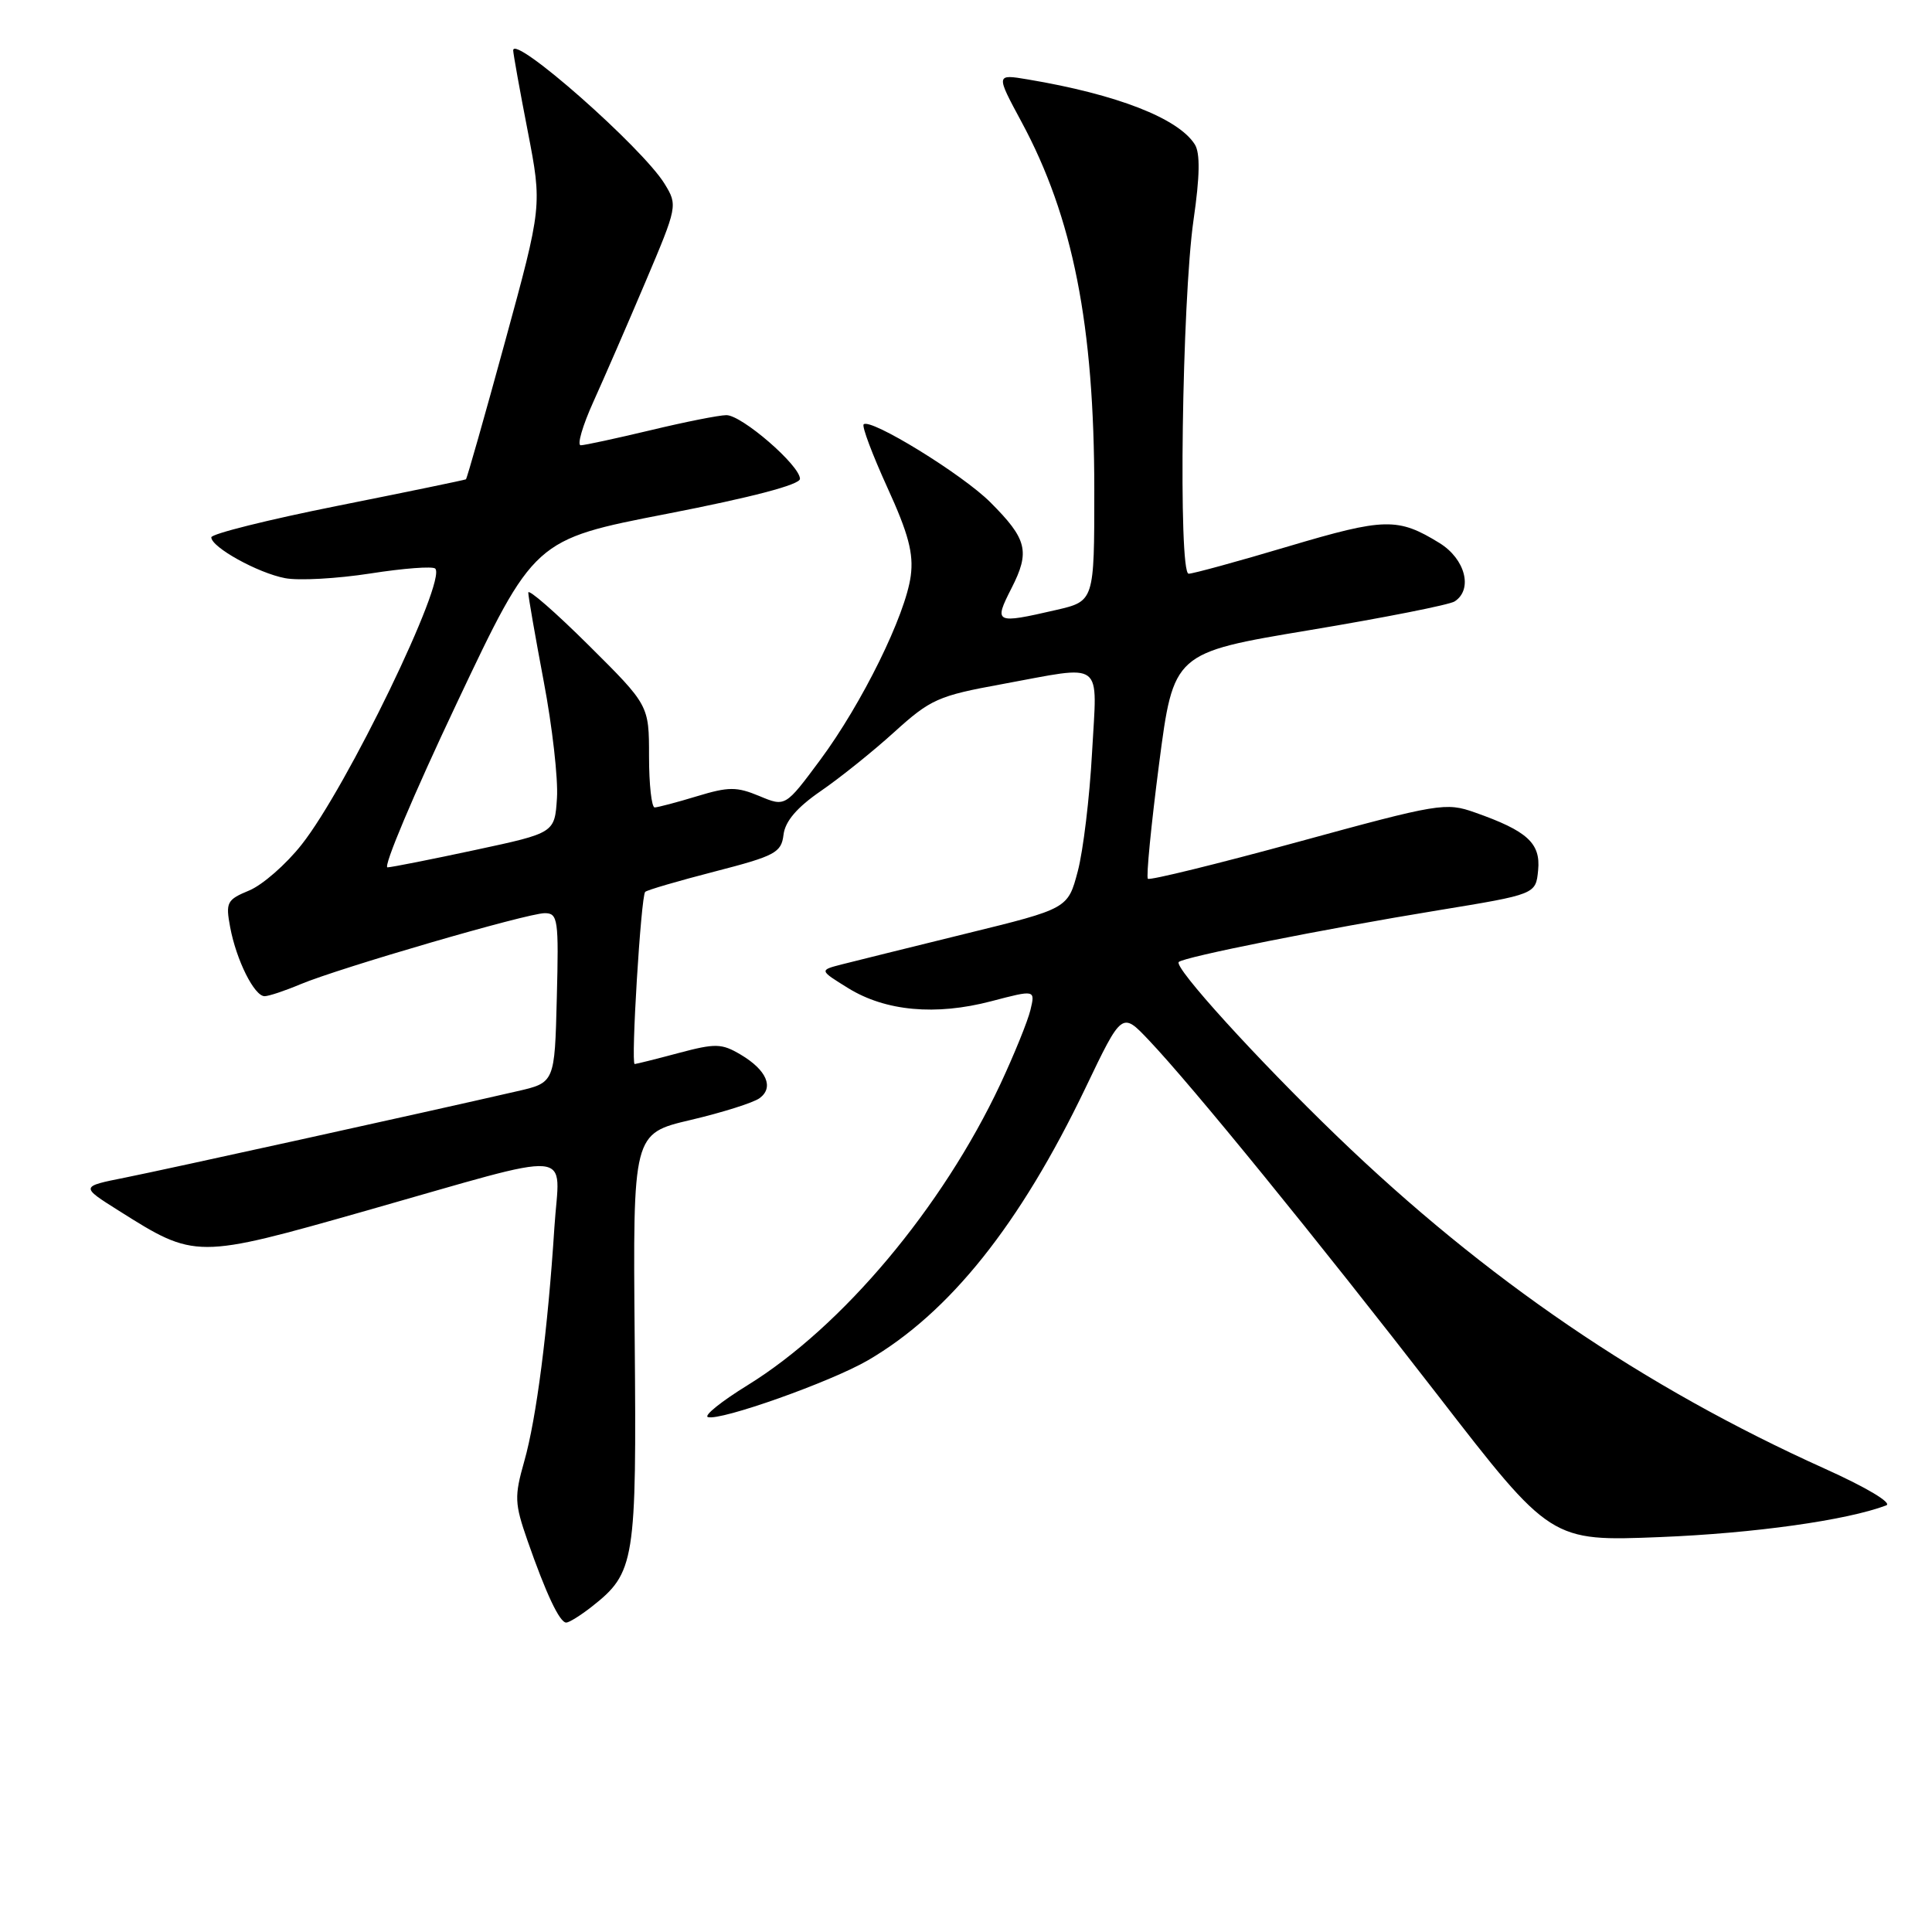 <?xml version="1.0" encoding="UTF-8" standalone="no"?>
<!DOCTYPE svg PUBLIC "-//W3C//DTD SVG 1.1//EN" "http://www.w3.org/Graphics/SVG/1.1/DTD/svg11.dtd" >
<svg xmlns="http://www.w3.org/2000/svg" xmlns:xlink="http://www.w3.org/1999/xlink" version="1.1" viewBox="0 0 256 256">
 <g >
 <path fill="currentColor"
d=" M 78.39 212.91 C 84.15 208.38 84.36 207.03 84.10 177.35 C 83.86 150.20 83.86 150.20 91.52 148.40 C 95.73 147.41 99.83 146.11 100.64 145.52 C 102.59 144.10 101.58 141.78 98.14 139.74 C 95.62 138.25 94.81 138.23 89.92 139.53 C 86.94 140.33 84.32 140.98 84.10 140.99 C 83.57 141.00 84.93 118.74 85.49 118.18 C 85.72 117.94 89.87 116.73 94.71 115.48 C 102.73 113.41 103.53 112.98 103.82 110.61 C 104.03 108.83 105.59 107.00 108.74 104.83 C 111.28 103.09 115.68 99.56 118.51 96.99 C 123.30 92.65 124.33 92.19 132.73 90.66 C 146.52 88.13 145.38 87.26 144.70 99.75 C 144.38 105.66 143.53 112.73 142.81 115.45 C 141.50 120.40 141.50 120.40 128.00 123.71 C 120.58 125.54 113.16 127.37 111.53 127.79 C 108.55 128.56 108.55 128.56 112.40 130.94 C 117.34 133.99 123.98 134.60 131.34 132.67 C 137.18 131.14 137.18 131.14 136.54 133.82 C 136.19 135.29 134.39 139.72 132.55 143.66 C 124.87 160.00 111.62 175.79 99.07 183.54 C 95.61 185.67 93.23 187.58 93.80 187.77 C 95.43 188.31 110.06 183.12 115.00 180.25 C 125.82 173.95 135.15 162.27 143.84 144.14 C 148.66 134.07 148.66 134.07 152.19 137.79 C 157.97 143.87 174.52 164.21 190.51 184.87 C 205.50 204.25 205.50 204.25 220.00 203.67 C 232.43 203.17 244.71 201.45 249.94 199.47 C 250.76 199.15 247.29 197.08 241.80 194.61 C 217.78 183.79 196.81 169.50 177.14 150.53 C 166.55 140.32 155.50 128.16 156.19 127.47 C 156.86 126.80 175.51 123.08 190.50 120.63 C 203.50 118.50 203.50 118.50 203.81 115.31 C 204.16 111.73 202.38 110.10 195.44 107.66 C 191.58 106.29 190.66 106.45 171.98 111.56 C 161.29 114.48 152.34 116.68 152.10 116.44 C 151.86 116.19 152.53 109.36 153.58 101.25 C 155.50 86.50 155.50 86.50 173.50 83.50 C 183.40 81.85 192.06 80.14 192.75 79.69 C 195.20 78.10 194.16 74.07 190.75 71.96 C 185.23 68.56 183.49 68.60 170.71 72.40 C 164.00 74.40 158.05 76.03 157.50 76.02 C 156.11 76.00 156.62 39.77 158.15 29.14 C 158.99 23.34 159.04 20.28 158.32 19.14 C 156.14 15.68 148.02 12.51 136.22 10.53 C 131.94 9.81 131.94 9.81 135.36 16.16 C 142.17 28.78 145.00 43.10 145.00 64.96 C 145.00 79.66 145.00 79.66 139.92 80.83 C 131.85 82.69 131.66 82.59 134.03 77.94 C 136.51 73.08 136.11 71.44 131.23 66.56 C 127.53 62.85 115.32 55.35 114.44 56.23 C 114.18 56.49 115.60 60.25 117.58 64.60 C 120.38 70.72 121.07 73.35 120.68 76.30 C 119.99 81.51 114.22 93.23 108.67 100.71 C 104.06 106.92 104.06 106.92 100.62 105.48 C 97.61 104.23 96.55 104.23 92.34 105.51 C 89.68 106.32 87.16 106.98 86.75 106.99 C 86.34 107.00 86.00 103.95 86.00 100.23 C 86.00 93.45 86.00 93.45 78.00 85.50 C 73.60 81.13 70.00 77.99 70.00 78.52 C 70.00 79.06 70.93 84.36 72.05 90.31 C 73.18 96.26 73.97 103.20 73.80 105.75 C 73.50 110.37 73.50 110.37 63.00 112.62 C 57.22 113.86 51.98 114.90 51.35 114.93 C 50.71 114.97 54.83 105.21 60.49 93.25 C 70.78 71.50 70.78 71.50 88.39 68.08 C 99.65 65.89 106.00 64.22 106.00 63.45 C 106.00 61.67 98.29 55.00 96.25 55.01 C 95.29 55.01 90.76 55.91 86.19 57.01 C 81.61 58.10 77.46 59.00 76.95 59.00 C 76.44 59.00 77.19 56.41 78.62 53.25 C 80.05 50.09 83.16 42.94 85.52 37.37 C 89.77 27.35 89.80 27.20 88.07 24.37 C 85.15 19.58 67.99 4.46 68.00 6.68 C 68.01 7.13 68.87 11.95 69.93 17.39 C 71.84 27.28 71.84 27.28 66.91 45.31 C 64.20 55.23 61.87 63.42 61.74 63.51 C 61.61 63.60 53.96 65.18 44.75 67.02 C 35.54 68.86 28.00 70.74 28.00 71.20 C 28.00 72.51 34.18 75.93 37.78 76.61 C 39.59 76.96 44.67 76.67 49.07 75.99 C 53.47 75.30 57.34 75.01 57.67 75.34 C 59.23 76.90 45.95 104.36 39.97 111.91 C 37.91 114.53 34.78 117.26 33.03 117.99 C 30.06 119.22 29.88 119.56 30.50 122.87 C 31.32 127.24 33.70 132.00 35.06 132.00 C 35.61 132.00 37.74 131.29 39.78 130.43 C 44.92 128.27 69.88 121.00 72.18 121.00 C 73.93 121.00 74.05 121.80 73.78 132.23 C 73.50 143.46 73.50 143.46 68.50 144.60 C 56.10 147.45 21.93 154.97 16.57 156.04 C 10.65 157.22 10.65 157.22 15.72 160.41 C 25.89 166.83 25.97 166.83 48.50 160.43 C 77.01 152.33 74.14 152.07 73.46 162.63 C 72.59 176.21 71.08 187.96 69.47 193.62 C 68.14 198.31 68.18 199.20 69.89 204.12 C 72.35 211.17 74.15 215.00 75.03 215.00 C 75.41 215.00 76.92 214.06 78.39 212.91 Z "/>
</g>
</svg>
